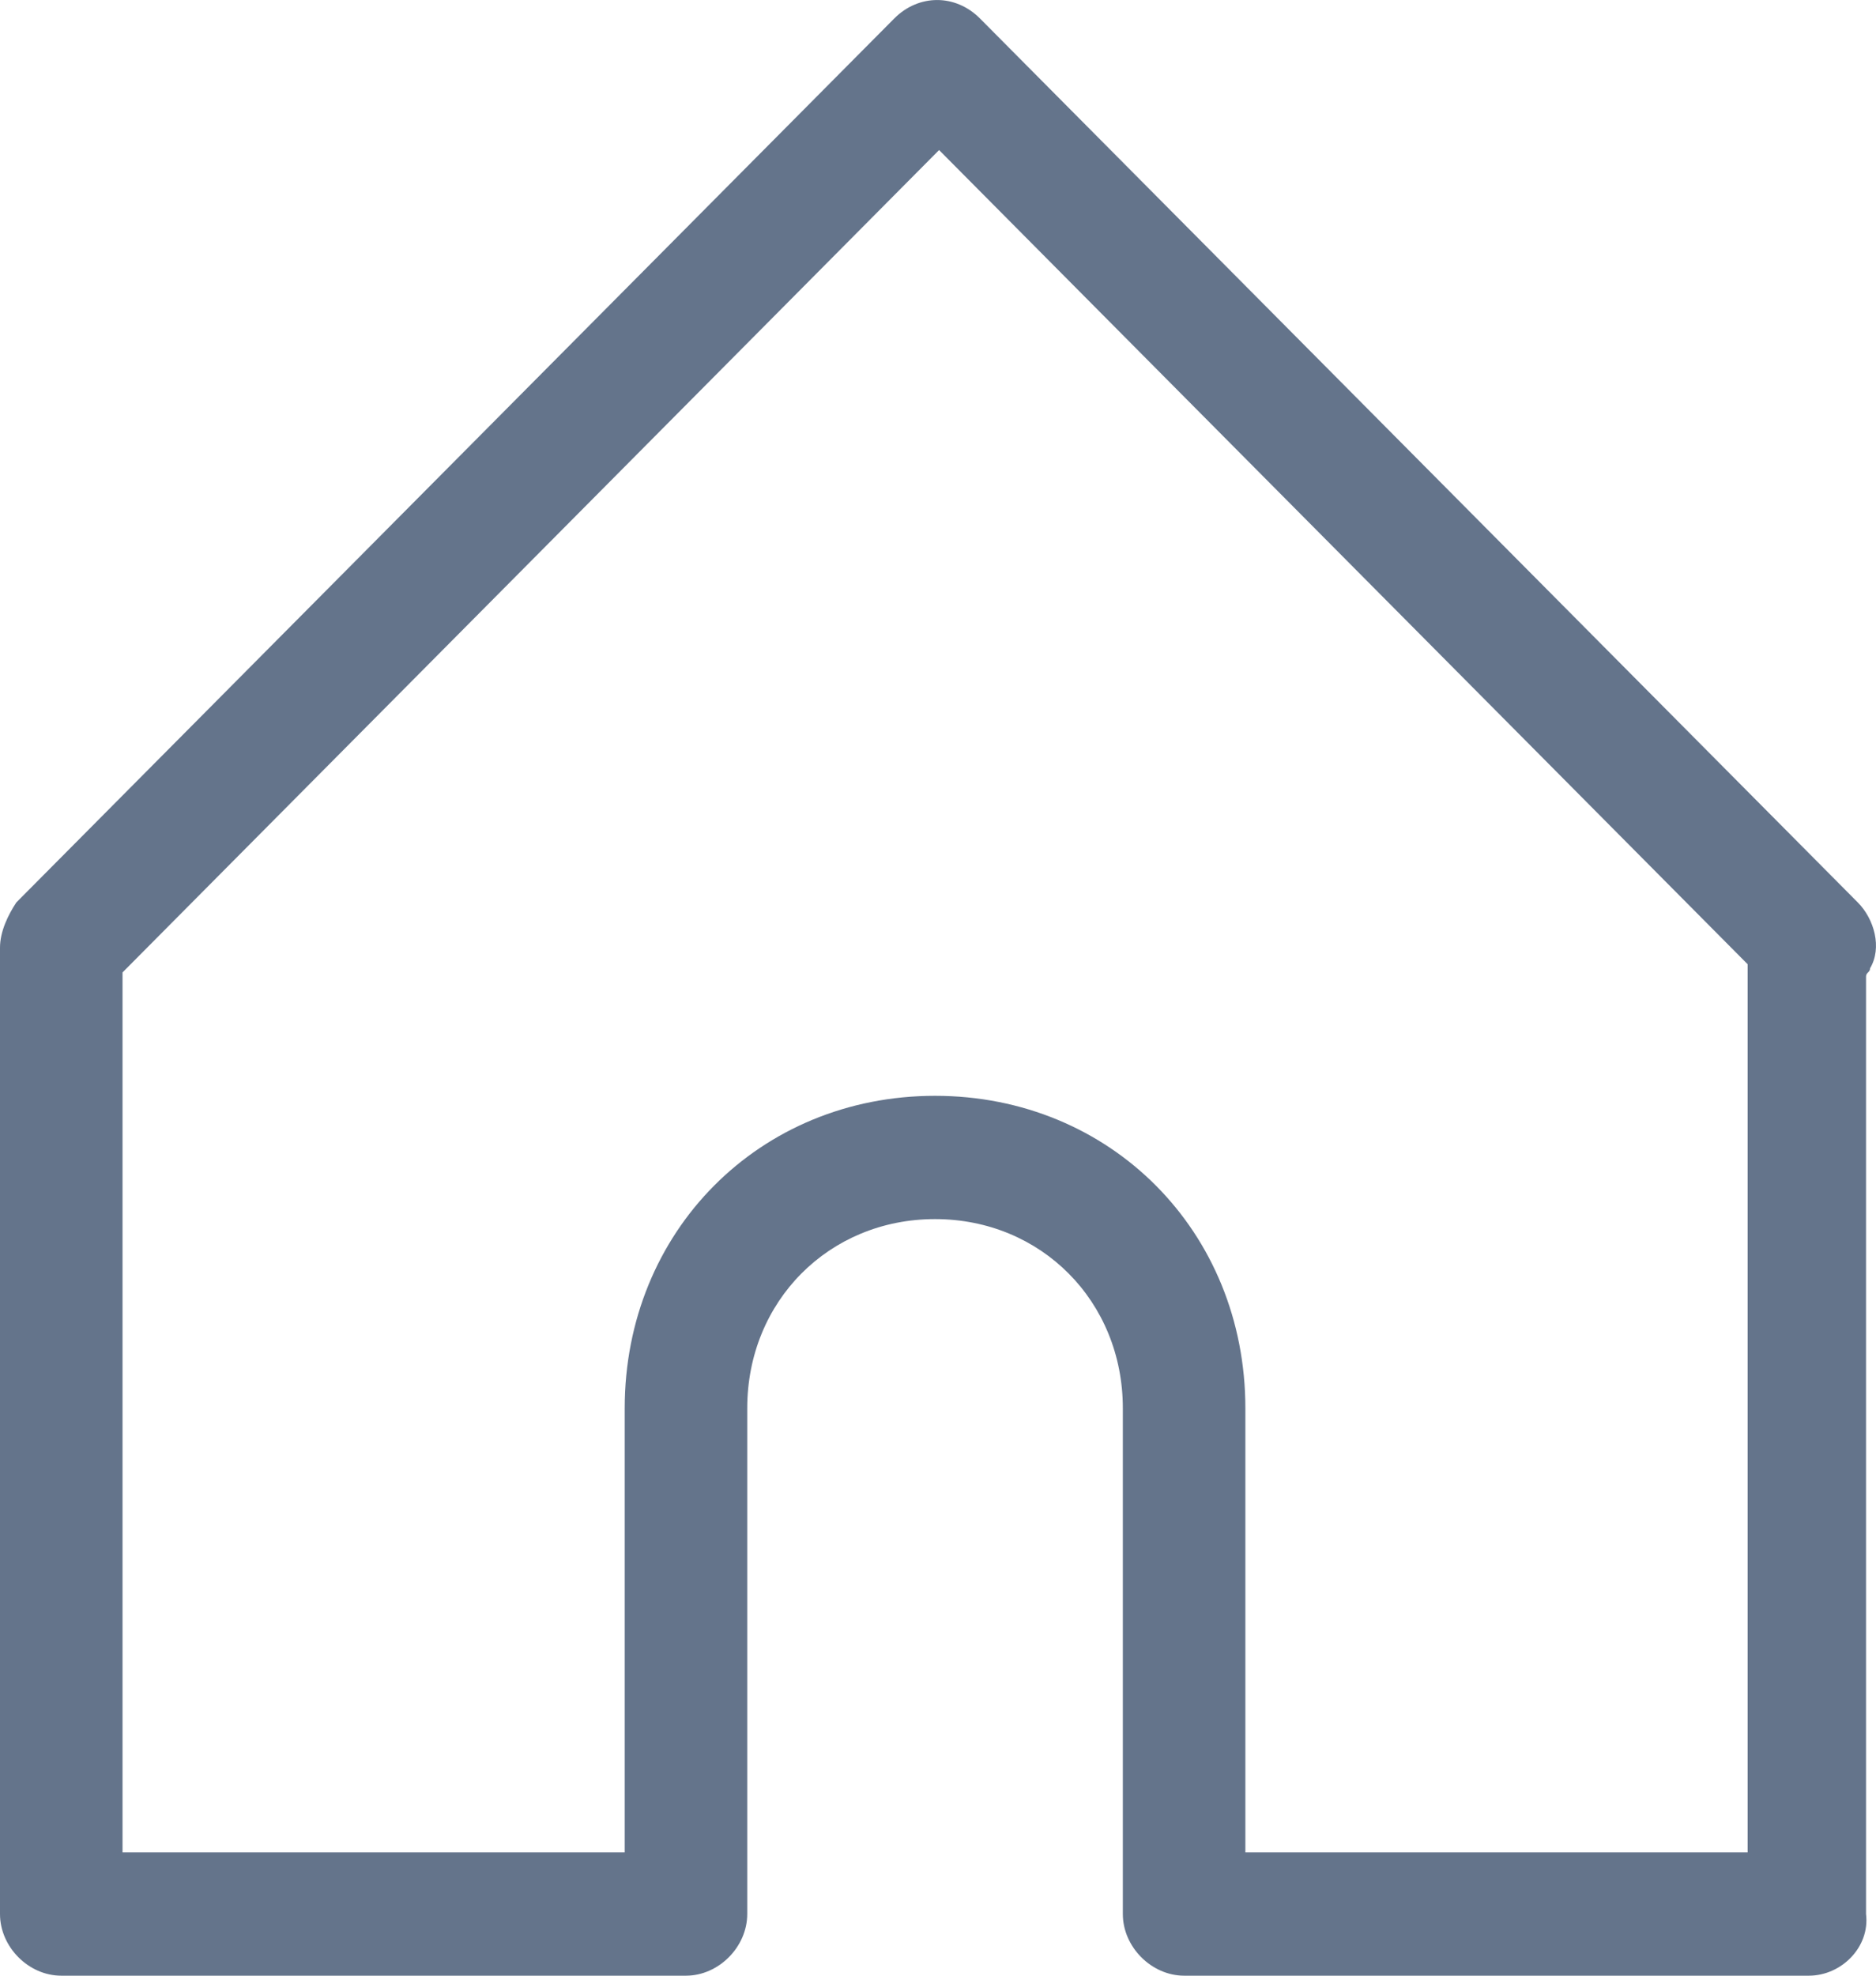 <svg width="19" height="20" viewBox="0 0 19 20" fill="none" xmlns="http://www.w3.org/2000/svg">
<path d="M18.32 20H11.993C11.662 20 11.372 19.709 11.372 19.376V14.256C11.372 13.174 10.545 12.341 9.47 12.341C8.395 12.341 7.568 13.174 7.568 14.256V19.376C7.568 19.709 7.278 20 6.948 20H0.62C0.289 20 0 19.709 0 19.376V9.594C0 9.428 0.083 9.261 0.165 9.136L9.057 0.187C9.305 -0.062 9.677 -0.062 9.925 0.187L18.816 9.136C18.982 9.303 19.064 9.594 18.94 9.802C18.94 9.844 18.899 9.844 18.899 9.886V19.376C18.94 19.709 18.651 20 18.32 20ZM12.613 18.751H17.7V9.761L9.511 1.519L1.241 9.844V18.751H6.327V14.256C6.327 12.466 7.692 11.093 9.47 11.093C11.248 11.093 12.613 12.466 12.613 14.256V18.751Z" fill="#64748B"/>
</svg>
